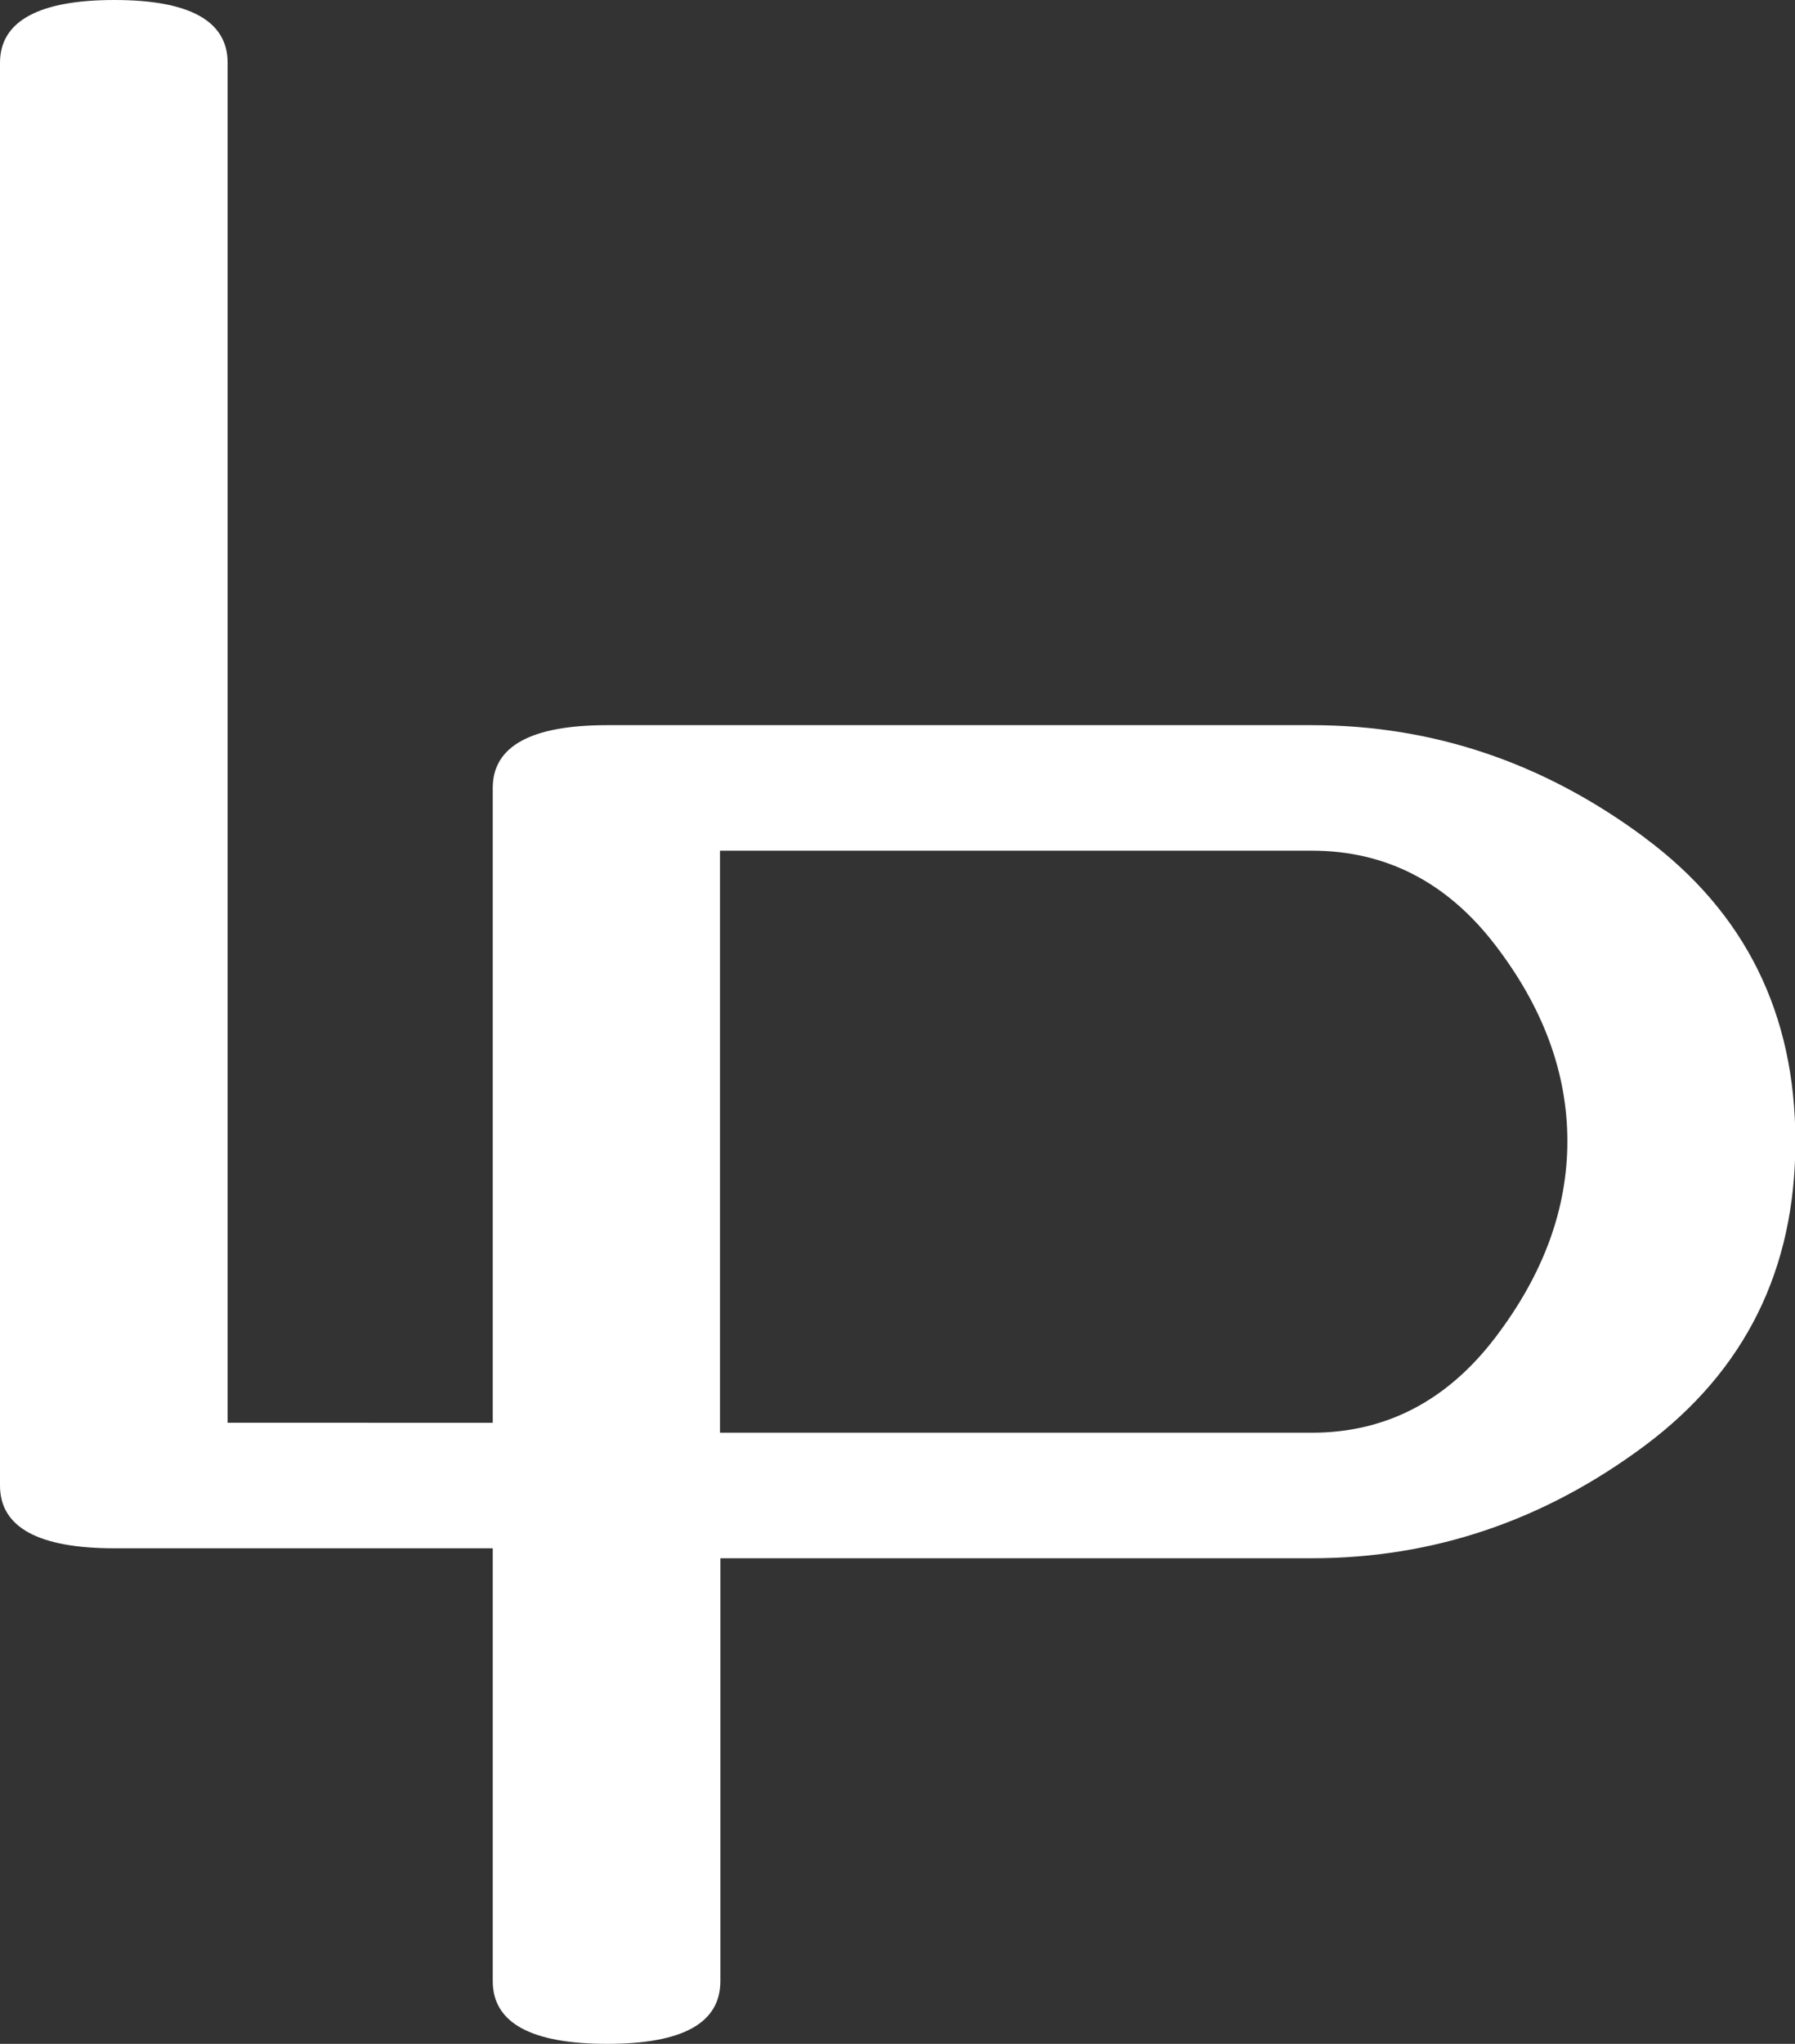 <?xml version="1.0" encoding="UTF-8"?><svg id="Layer_2" xmlns="http://www.w3.org/2000/svg" viewBox="0 0 46.92 53.41"><rect x="0" y="0" width="46.92" height="53.41" fill="#333333" stroke="none"/><defs><style>.cls-1{fill:#fff;}</style></defs><g id="Layer_1-2"><path class="cls-1" d="M42.98,21.88c-2.63-1.95-5.52-2.93-8.69-2.93H15.87c-1.99,0-2.99,.55-2.99,1.64v16.59H5.95V1.64c0-1.09-.99-1.64-2.96-1.64S0,.55,0,1.64V38.82c0,1.09,1,1.64,2.99,1.64H12.88v11.31c0,1.09,1,1.64,2.99,1.64s2.96-.55,2.96-1.64v-11.05h15.47c3.16,0,6.06-.98,8.69-2.94s3.94-4.61,3.94-7.95-1.31-5.99-3.94-7.94Zm-3.9,13.08c-1.26,1.65-2.86,2.48-4.79,2.48h-15.47v-15.21h15.47c1.93,0,3.53,.82,4.79,2.46s1.89,3.35,1.89,5.13-.63,3.49-1.89,5.14Z"/></g></svg>